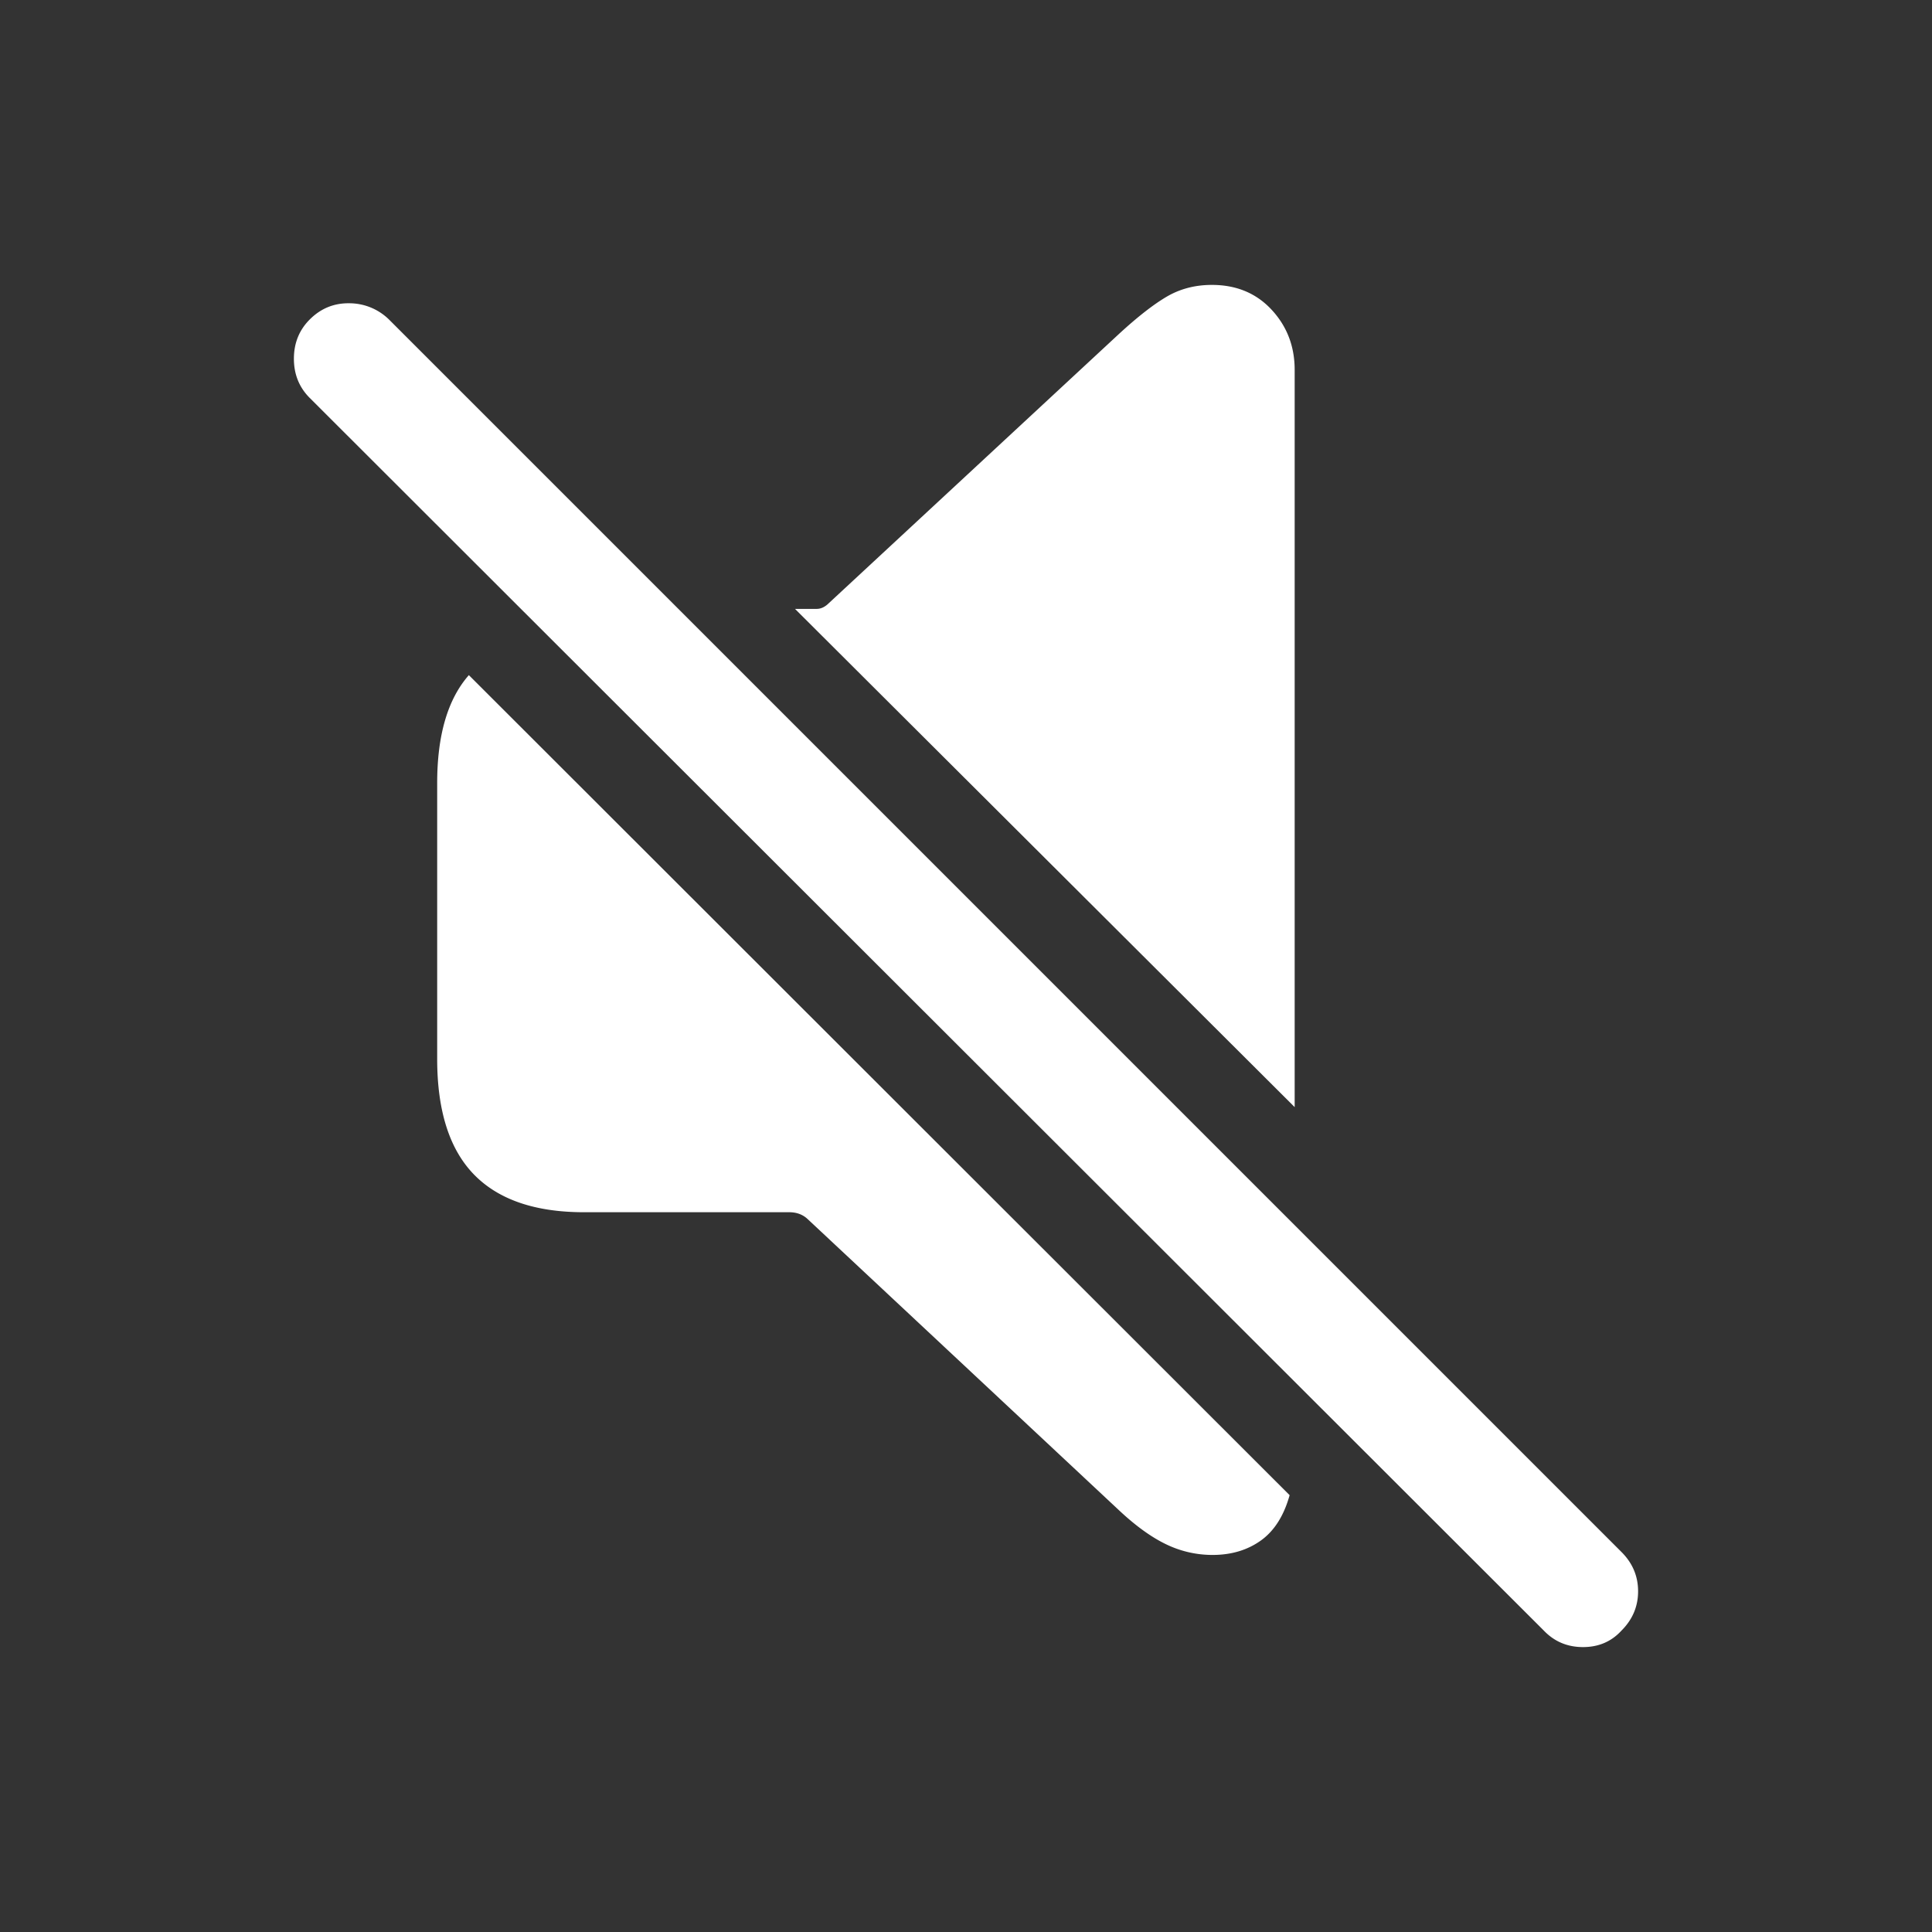 <svg id="stop" xmlns="http://www.w3.org/2000/svg" width="2048" height="2048" viewBox="0 0 2048 2048">
  <rect x="0" y="0" width="2048" height="2048" fill="#333333" stroke="none"/>
  <defs>
    <style>
      .cls-1 {
        fill: white;
      }
    </style>
  </defs>
  <path id="stop-2" data-name="stop" class="cls-1" d="M328.346,421.838q-16.797-16.778-16.792-41.595,0-24.791,16.792-41.595,17.544-17.544,41.977-17.172a60.134,60.134,0,0,1,41.972,17.172L1718.894,1645.242q17.544,17.552,17.552,41.597,0,24.04-17.552,41.597-16.027,17.544-40.832,17.547-24.81,0-41.597-17.547Zm174.007,823.109q-38.918-40.066-38.921-122.493V830.149q0-76.307,33.579-114.48l870.048,869.283q-9.161,32.801-30.528,48.085-21.382,15.256-51.136,15.261a112.46,112.46,0,0,1-49.605-11.45q-23.67-11.45-50.376-36.635L855.713,1291.887q-7.636-6.873-19.078-6.873H619.126Q541.274,1285.014,502.353,1244.947ZM842.743,645.455h22.894q6.865,0,12.975-6.105L1185.414,354.678q29.765-27.476,51.136-40.069,21.358-12.594,48.08-12.593,38.926,0,63.346,26.331,24.417,26.328,24.425,63.726v781.514Z"/>
</svg>